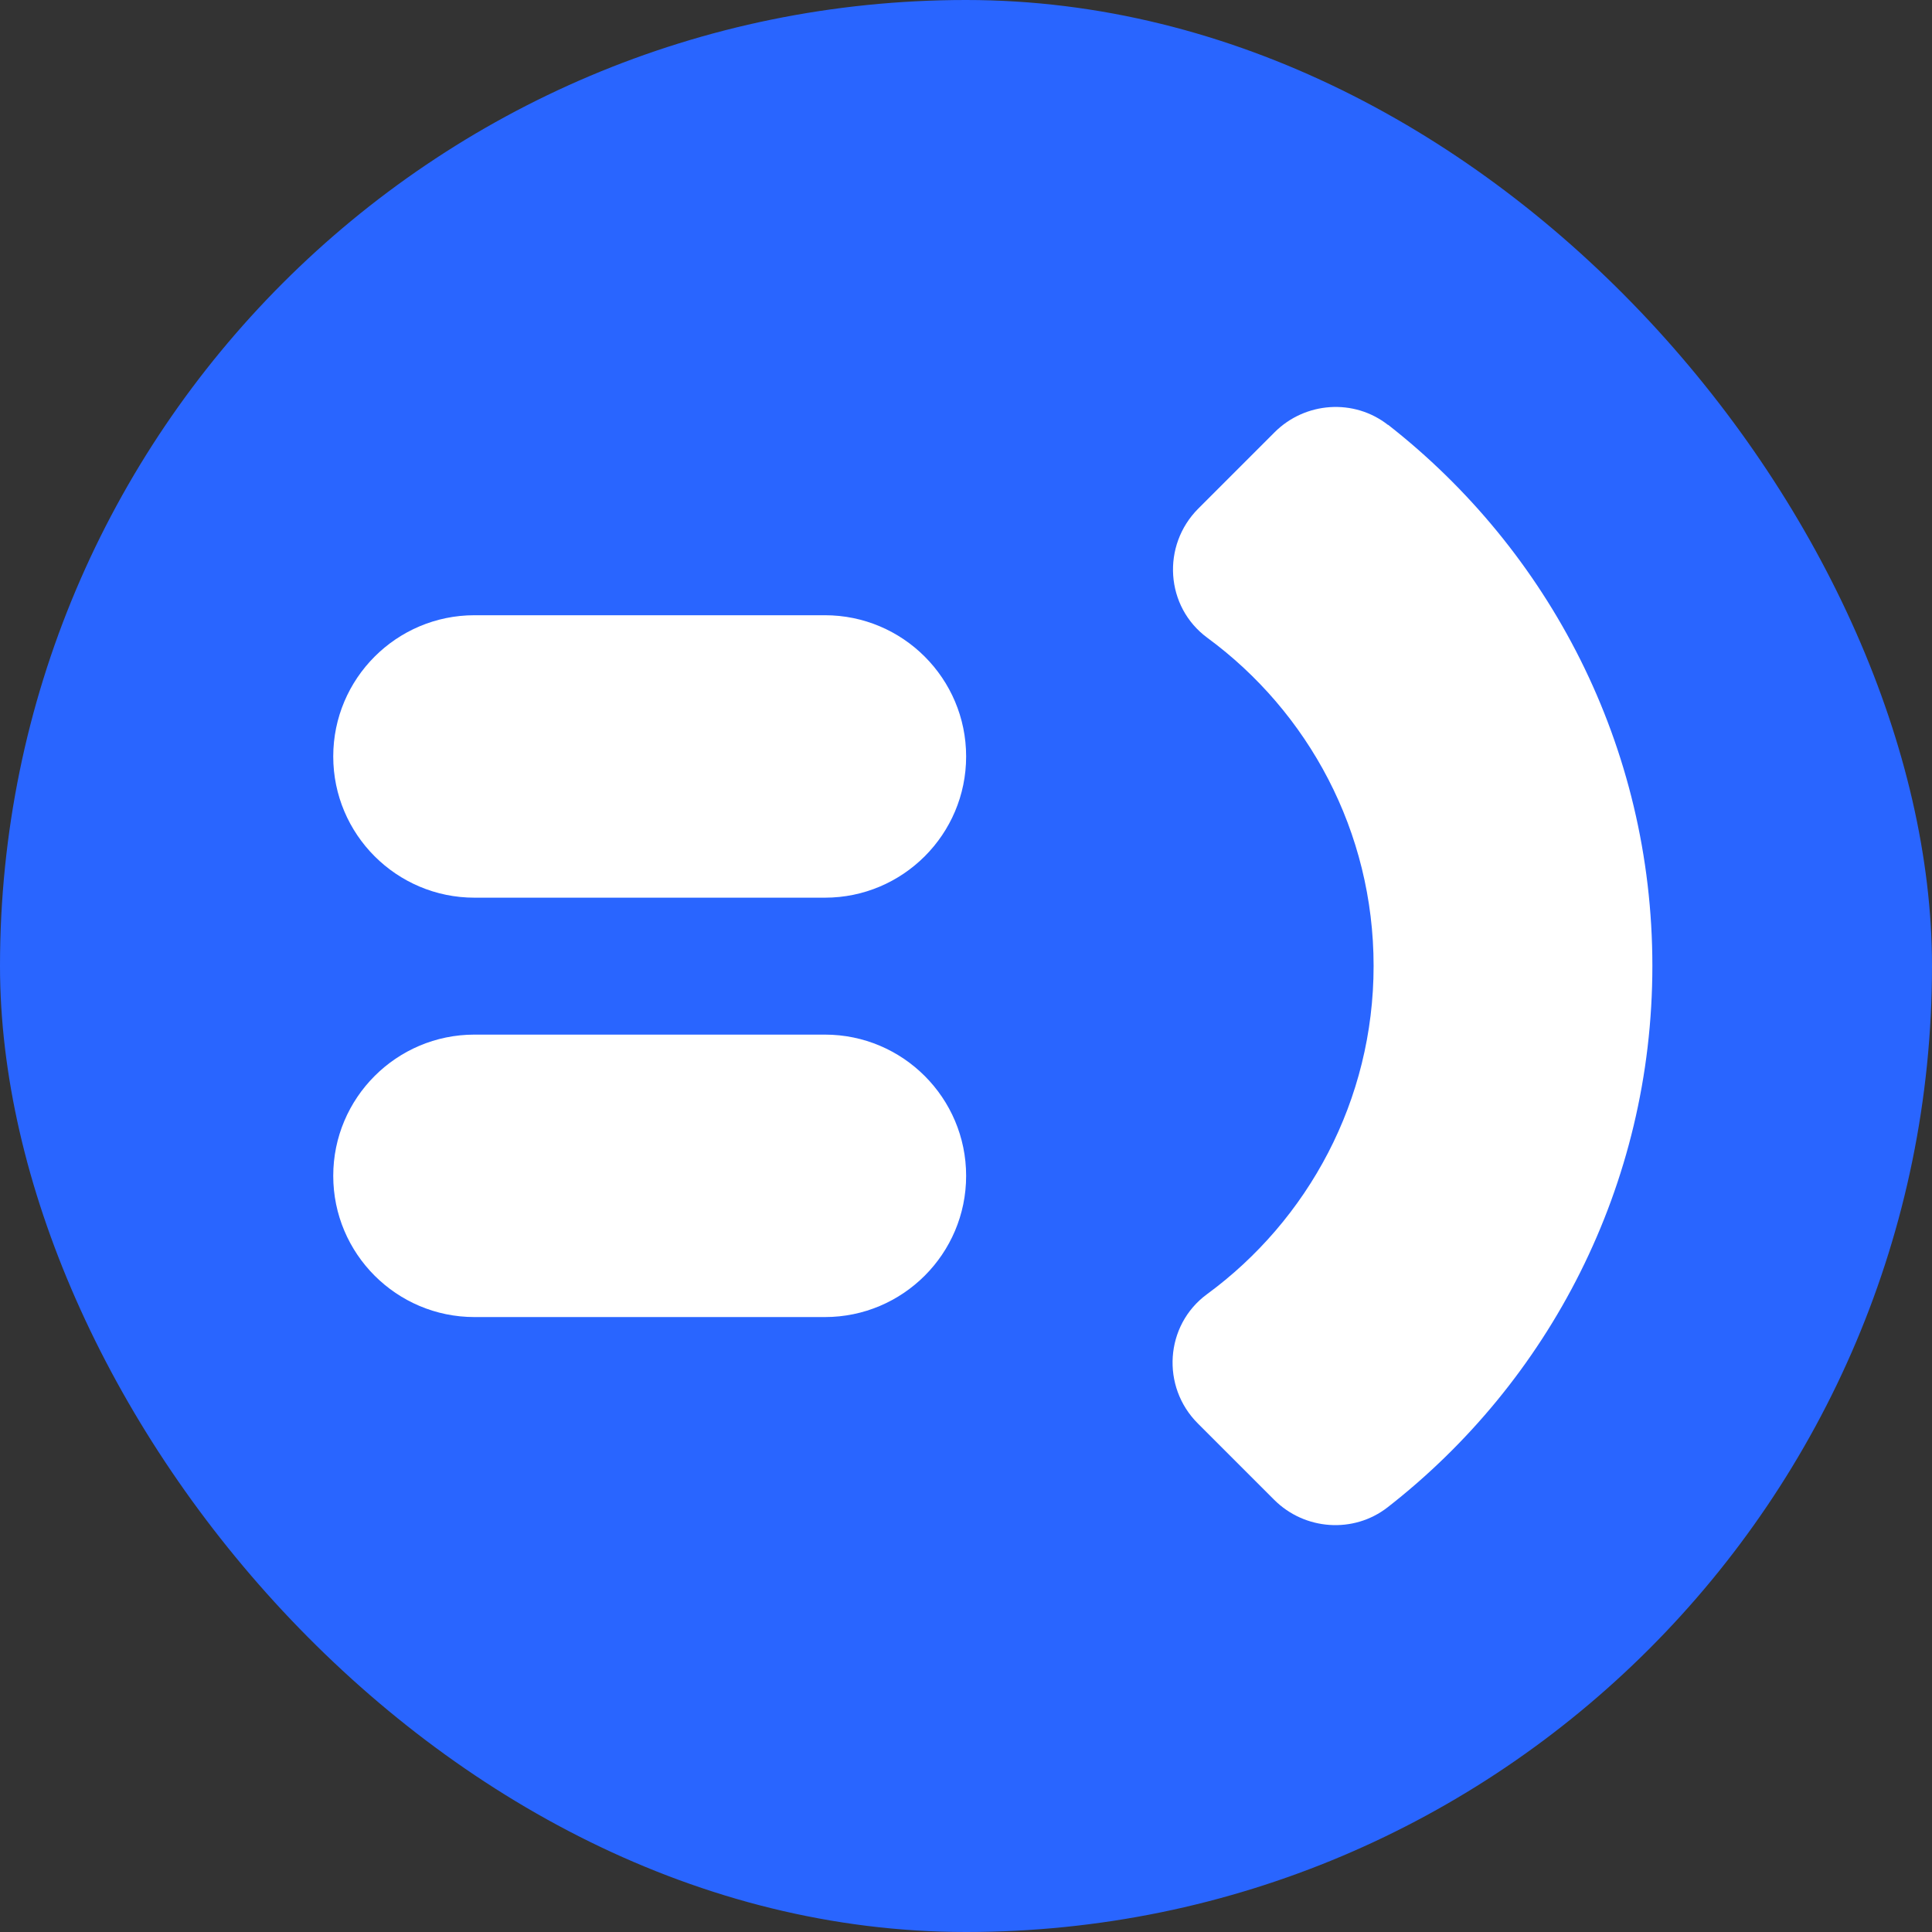 <svg fill="none" height="72" viewBox="0 0 72 72" width="72" xmlns="http://www.w3.org/2000/svg" xmlns:xlink="http://www.w3.org/1999/xlink"><rect x="0" y="0" width="72" height="72" fill="#333333" stroke="none"/><clipPath id="a"><rect height="72" rx="36" width="72"/></clipPath><mask id="b" height="72" maskUnits="userSpaceOnUse" width="72" x="0" y="0"><path d="m72 0h-72v72h72z" fill="#fff"/></mask><g clip-path="url(#a)"><rect fill="#2965ff" height="72" rx="36" width="72"/><g fill="#fff" mask="url(#b)"><path d="m51.728 15.837c-1.268-.995-3.089-.866-4.228.273l-2.84 2.84c-1.38 1.38-1.235 3.666.337 4.821 3.754 2.76 6.193 7.212 6.193 12.226s-2.447 9.474-6.209 12.234c-1.572 1.155-1.717 3.45-.337 4.821l2.84 2.84c1.139 1.139 2.96 1.268 4.228.281 6.001-4.677 9.867-11.977 9.867-20.176s-3.859-15.483-9.851-20.168z"/><path d="m30.742 22.928h-13.06c-2.904 0-5.263 2.359-5.263 5.263 0 2.904 2.359 5.263 5.263 5.263h13.06c2.904 0 5.263-2.359 5.263-5.263 0-2.904-2.359-5.263-5.263-5.263z"/><path d="m30.742 38.557h-13.06c-2.904 0-5.263 2.359-5.263 5.263 0 2.904 2.359 5.263 5.263 5.263h13.06c2.904 0 5.263-2.359 5.263-5.263 0-2.904-2.359-5.263-5.263-5.263z"/></g></g></svg>